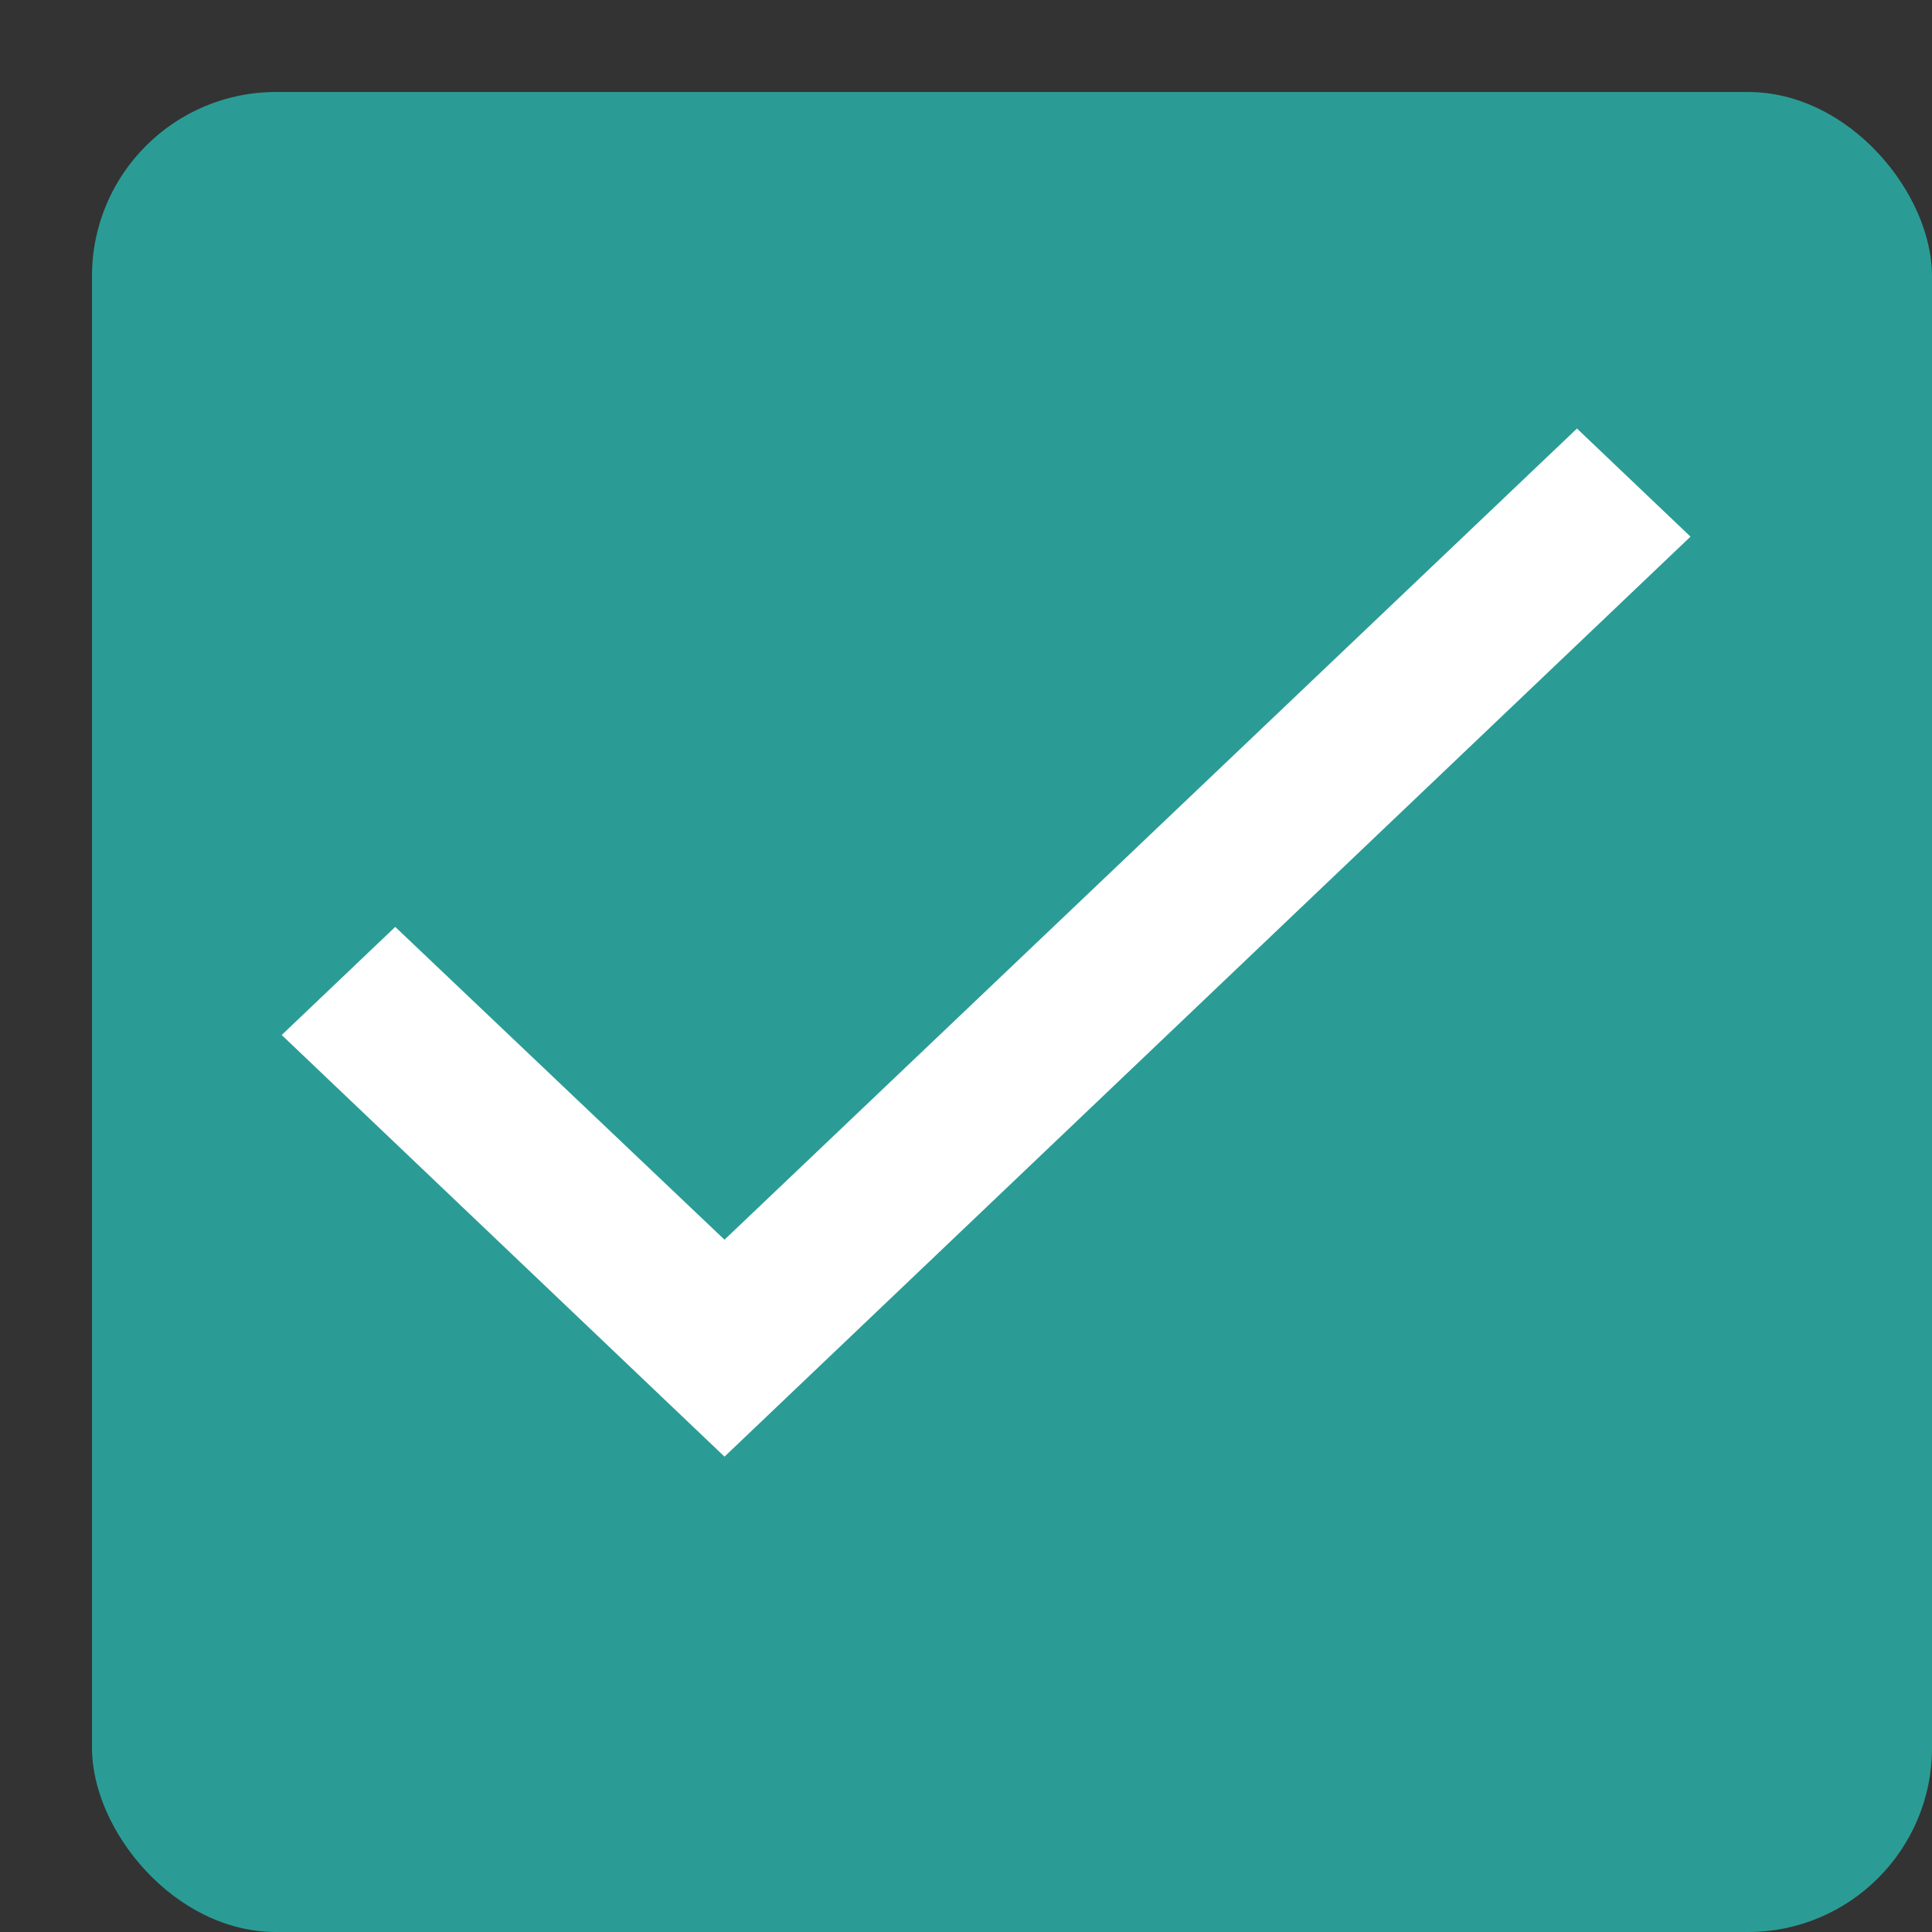 <svg width="21" height="21" viewBox="0 0 21 21" fill="none" xmlns="http://www.w3.org/2000/svg">
<rect x="0" y="0" width="21" height="21" fill="#333333" stroke="none"/>
<rect x="1" y="1" width="20" height="20" rx="2" fill="#2A9C95"/>
<path d="M18.375 5.833L7.875 15.833L3.062 11.25L4.296 10.075L7.875 13.475L17.141 4.658L18.375 5.833Z" fill="white"/>
</svg>
